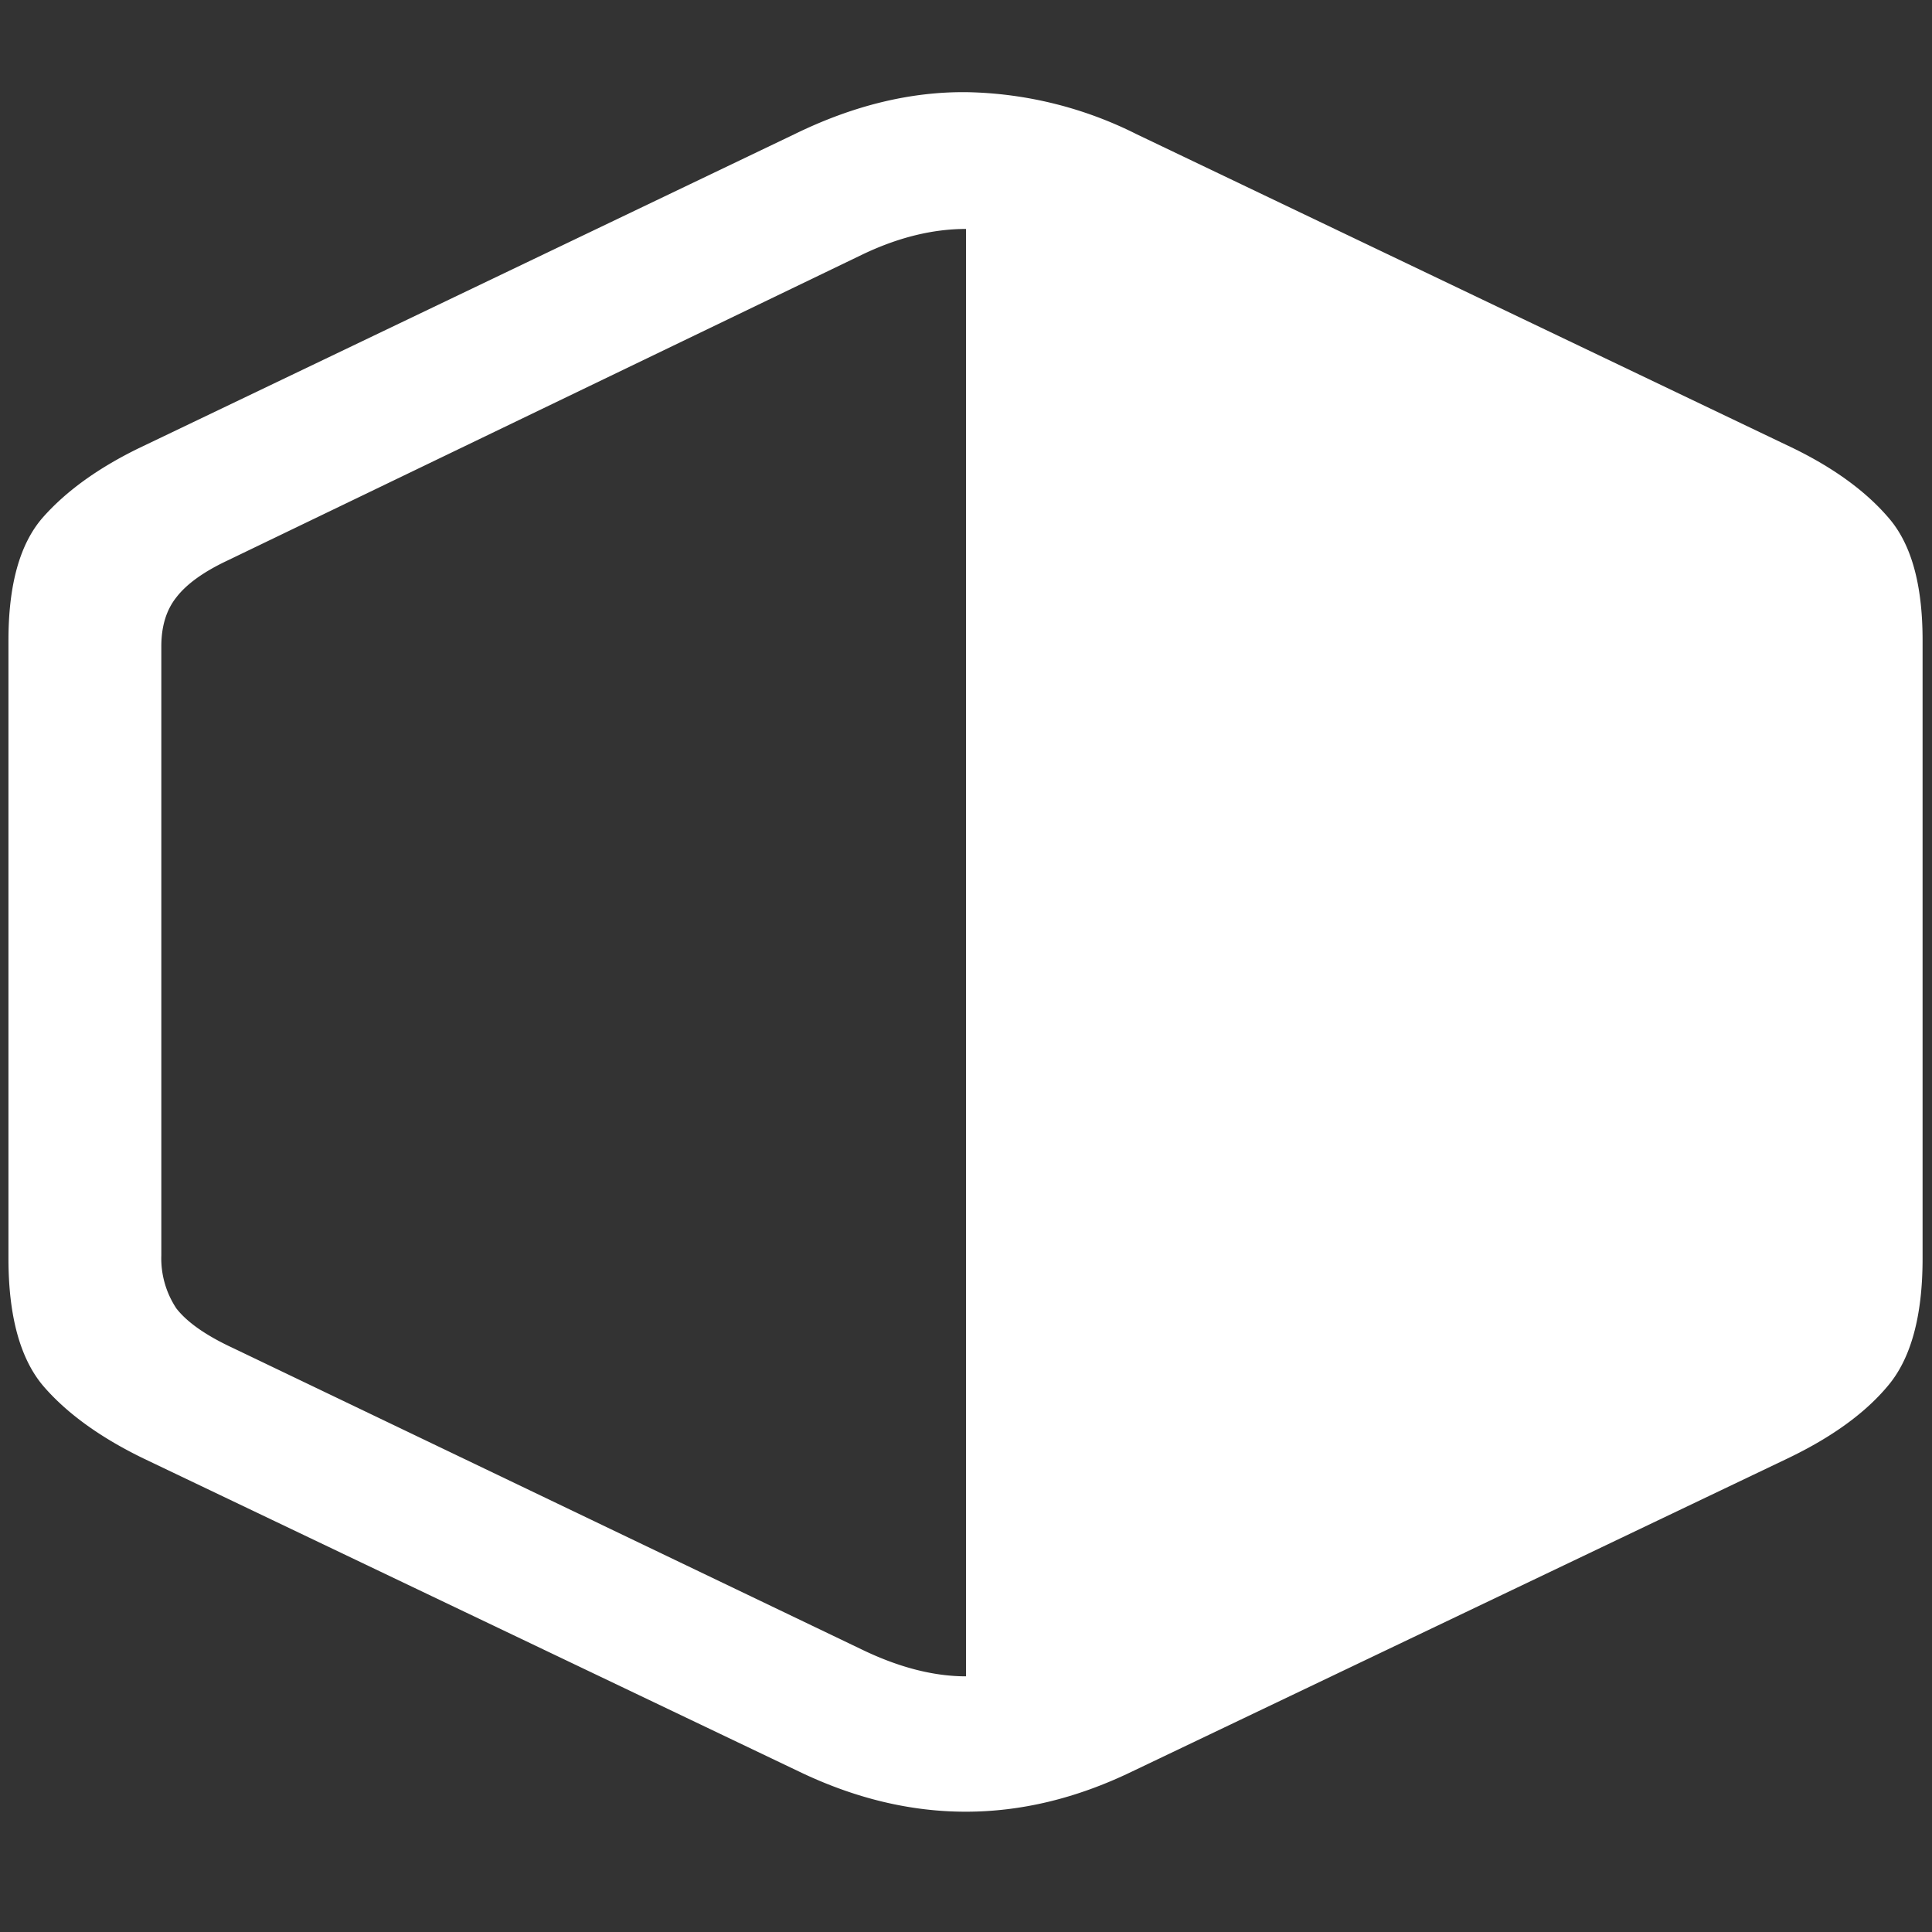 <svg xmlns="http://www.w3.org/2000/svg" width="24" height="24"><rect width="100%" height="100%" fill="#333333" stroke="none"/><path style="stroke:none;fill-rule:nonzero;fill:#fff;fill-opacity:1" d="M22.207 18.117c.547-.262.961-.562 1.242-.898.29-.34.434-.871.434-1.586v-7.68c0-.691-.14-1.195-.422-1.52-.281-.328-.672-.613-1.172-.859l-8.168-3.906a4.886 4.886 0 0 0-2.11-.523c-.702-.008-1.417.167-2.144.523L1.711 5.574c-.5.246-.895.531-1.184.86-.28.324-.422.828-.422 1.52v7.679c0 .715.145 1.246.434 1.586.29.336.703.636 1.242.898l8.145 3.89c1.383.665 2.761.665 4.136 0ZM12 2.844v17.98c-.406 0-.84-.113-1.3-.336l-7.805-3.742c-.336-.156-.57-.32-.704-.492a1.125 1.125 0 0 1-.187-.66V8.03c0-.25.062-.453.187-.61.125-.163.336-.316.633-.456L10.7 3.168c.453-.219.887-.324 1.301-.324Zm0 0"/></svg>